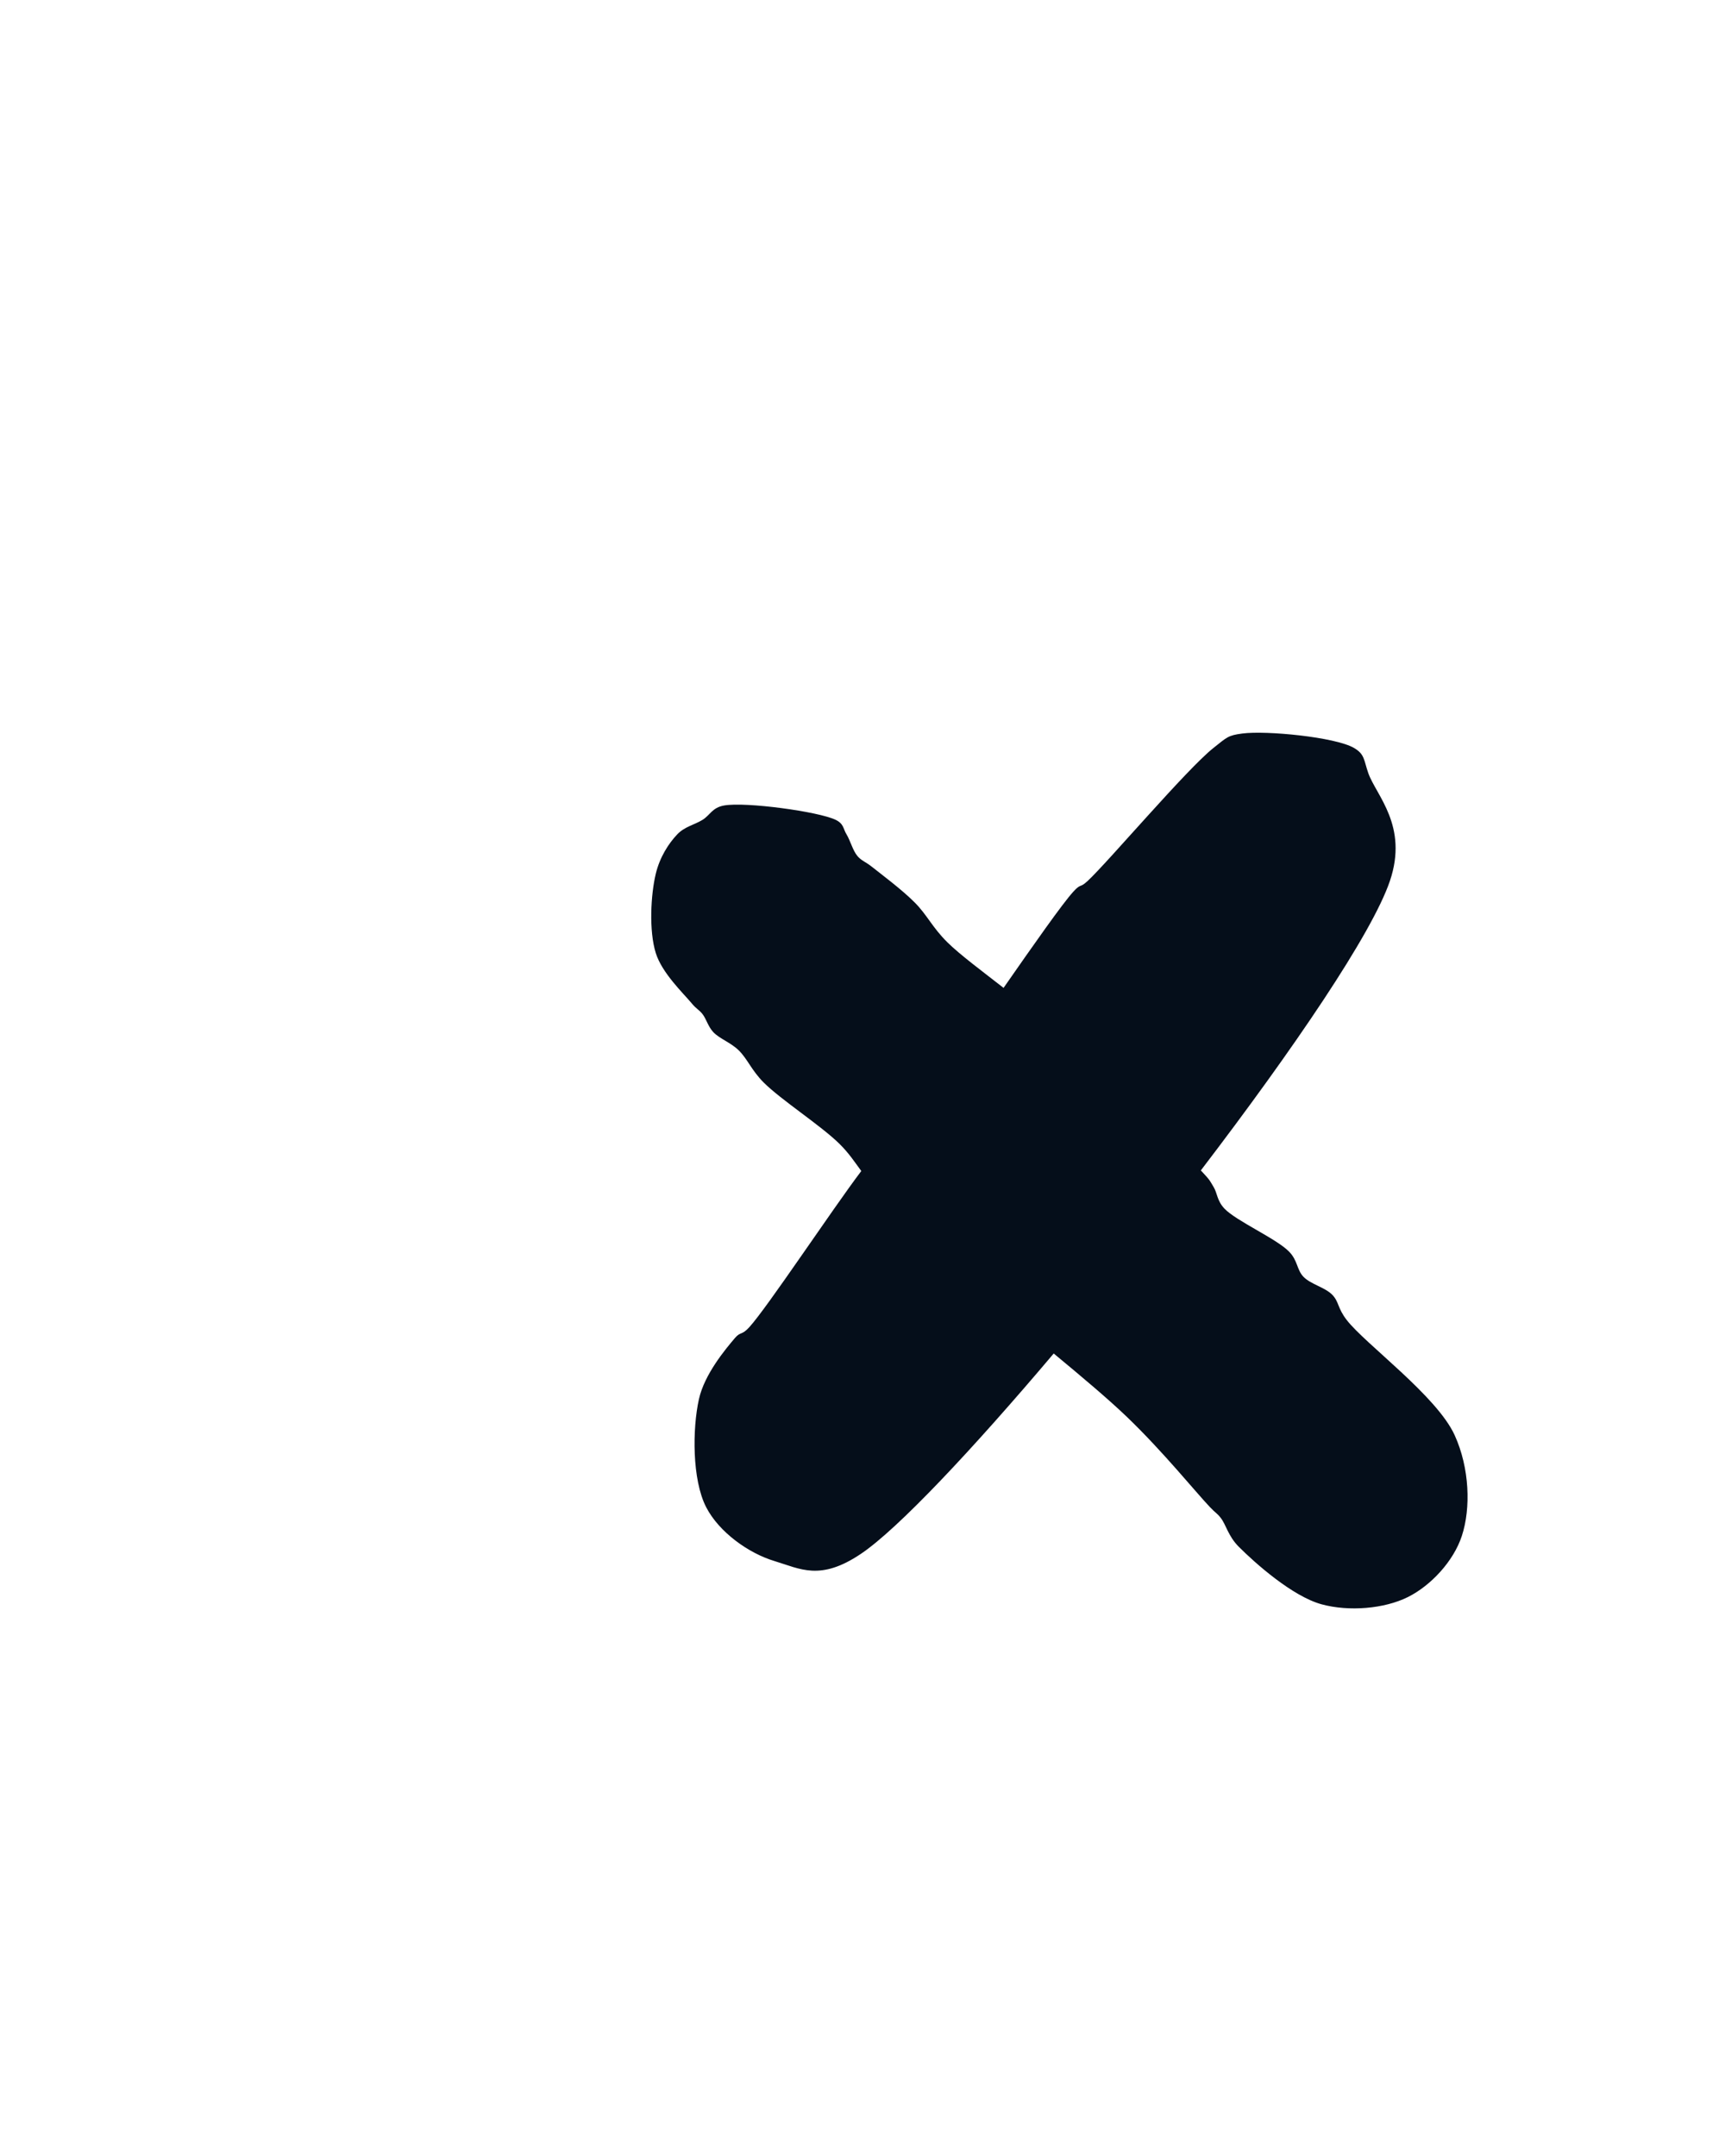 <?xml version="1.0" encoding="utf-8"?>
<svg xmlns="http://www.w3.org/2000/svg" viewBox="0 0 40 50" width="40px" height="50px" xmlns:bx="https://boxy-svg.com"><defs><bx:export><bx:file format="svg"/></bx:export></defs><path fill="rgb(255,0,0)" stroke="rgb(255,0,0)" stroke-width="0" opacity="0.961" d="M 16.791 18.68 C 17.292 18.591 18.981 18.821 19.378 19.013 C 19.569 19.106 19.549 19.218 19.628 19.347 C 19.717 19.492 19.773 19.72 19.879 19.848 C 19.973 19.962 20.062 19.979 20.213 20.098 C 20.45 20.287 20.918 20.634 21.214 20.933 C 21.499 21.22 21.619 21.507 21.965 21.85 C 22.259 22.142 22.817 22.555 23.271 22.91 C 23.972 21.903 24.634 20.959 24.886 20.682 C 25.073 20.475 25.031 20.607 25.219 20.432 C 25.697 19.989 27.518 17.836 28.14 17.344 C 28.45 17.099 28.472 17.054 28.808 17.011 C 29.362 16.938 30.956 17.092 31.394 17.344 C 31.649 17.491 31.622 17.625 31.728 17.928 C 31.91 18.446 32.663 19.152 32.229 20.432 C 31.813 21.656 29.991 24.334 27.845 27.144 C 27.861 27.161 27.876 27.177 27.89 27.191 C 28.068 27.38 28.061 27.396 28.14 27.525 C 28.229 27.67 28.218 27.842 28.39 28.026 C 28.665 28.318 29.592 28.72 29.892 29.027 C 30.095 29.234 30.068 29.447 30.226 29.611 C 30.395 29.785 30.725 29.854 30.894 30.028 C 31.052 30.192 31.011 30.331 31.228 30.612 C 31.654 31.166 33.315 32.37 33.731 33.283 C 34.079 34.046 34.108 34.978 33.898 35.619 C 33.705 36.208 33.179 36.772 32.646 37.038 C 32.1 37.31 31.279 37.379 30.643 37.205 C 29.968 37.019 29.106 36.253 28.724 35.87 C 28.477 35.621 28.432 35.362 28.307 35.202 C 28.216 35.086 28.199 35.101 28.057 34.952 C 27.729 34.607 26.967 33.662 26.137 32.865 C 25.713 32.457 25.086 31.929 24.434 31.389 C 22.541 33.628 20.819 35.46 19.962 36.036 C 19.018 36.671 18.557 36.383 17.96 36.203 C 17.361 36.023 16.674 35.535 16.374 34.952 C 16.047 34.315 16.054 33.134 16.207 32.448 C 16.336 31.869 16.818 31.294 17.042 31.03 C 17.171 30.877 17.198 30.974 17.375 30.779 C 17.789 30.326 19.285 28.066 19.972 27.157 C 19.825 26.959 19.687 26.744 19.462 26.523 C 19.024 26.094 18.112 25.508 17.709 25.105 C 17.424 24.82 17.332 24.554 17.125 24.354 C 16.94 24.175 16.683 24.088 16.541 23.937 C 16.419 23.807 16.38 23.635 16.291 23.519 C 16.212 23.418 16.151 23.403 16.04 23.269 C 15.846 23.035 15.352 22.569 15.206 22.101 C 15.045 21.585 15.09 20.75 15.206 20.265 C 15.299 19.878 15.504 19.559 15.707 19.347 C 15.876 19.17 16.106 19.127 16.291 19.013 C 16.467 18.904 16.513 18.729 16.791 18.68 Z" style="fill: rgb(5, 14, 26); fill-opacity: 1; fill-rule: nonzero; stroke: rgb(5, 14, 26); stroke-dasharray: none; stroke-dashoffset: 0px; stroke-linecap: butt; stroke-linejoin: miter; stroke-miterlimit: 4; stroke-opacity: 1; stroke-width: 0px; paint-order: normal; vector-effect: none; opacity: 1; mix-blend-mode: normal; isolation: auto;"/></svg>